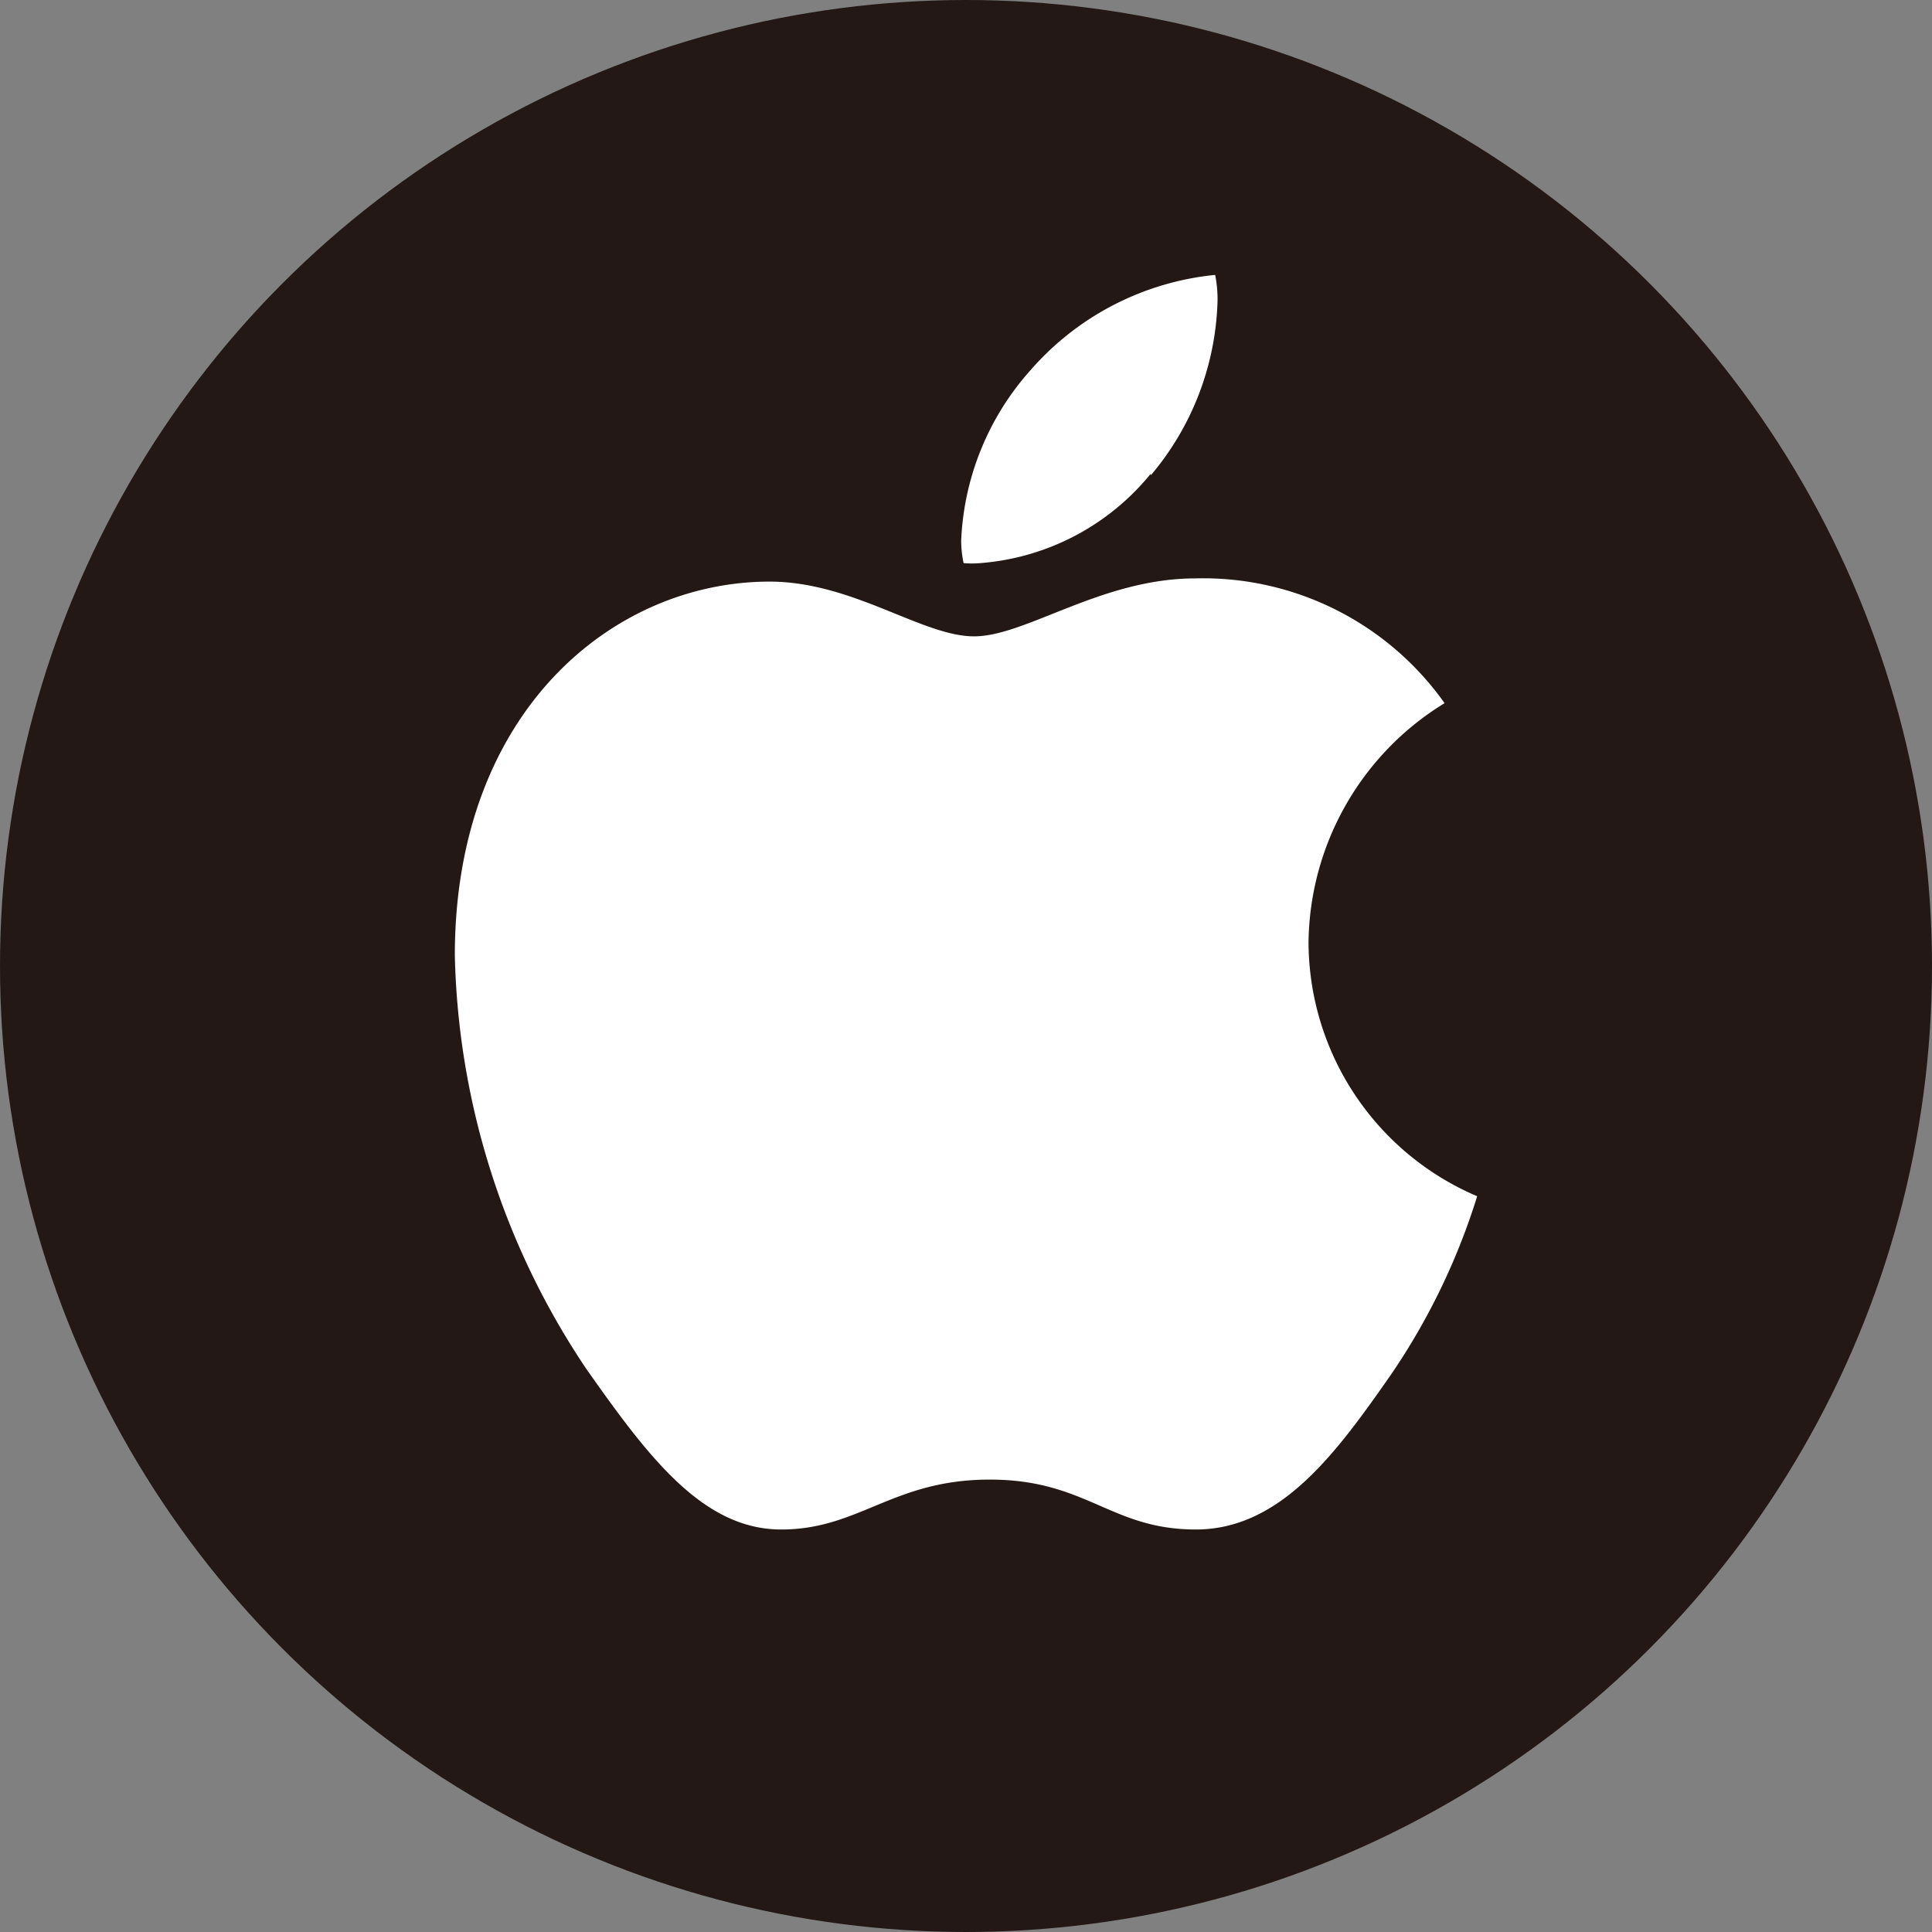 <svg xmlns="http://www.w3.org/2000/svg" viewBox="0 0 48 48"><rect x="0" y="0" width="48" height="48" fill="#808080" stroke="none"/><defs><style>.cls-1{fill:#231815;}.cls-2{fill:#fff;}</style></defs><title>Apple</title><g id="圖層_2" data-name="圖層 2"><g id="ICON"><circle class="cls-1" cx="24" cy="24" r="24"/><path class="cls-2" d="M35.89,17.47a7.06,7.06,0,0,0-3.38,5.94,6.88,6.88,0,0,0,4.19,6.31,16.54,16.54,0,0,1-2.14,4.43C33.22,36.07,31.83,38,29.71,38S27,36.76,24.59,36.76,21.35,38,19.41,38s-3.29-1.78-4.85-4A19.16,19.16,0,0,1,11.3,23.74c0-6.07,3.94-9.29,7.82-9.29,2.07,0,3.79,1.36,5.08,1.36s3.16-1.44,5.5-1.44a7.35,7.35,0,0,1,6.19,3.1Zm-7.3-5.66a7,7,0,0,0,1.66-4.35,3.06,3.06,0,0,0-.06-.63A7,7,0,0,0,25.6,9.2a6.78,6.78,0,0,0-1.72,4.23,2.75,2.75,0,0,0,.06.56,2.3,2.3,0,0,0,.42,0,6.06,6.06,0,0,0,4.23-2.22Z"/></g></g></svg>